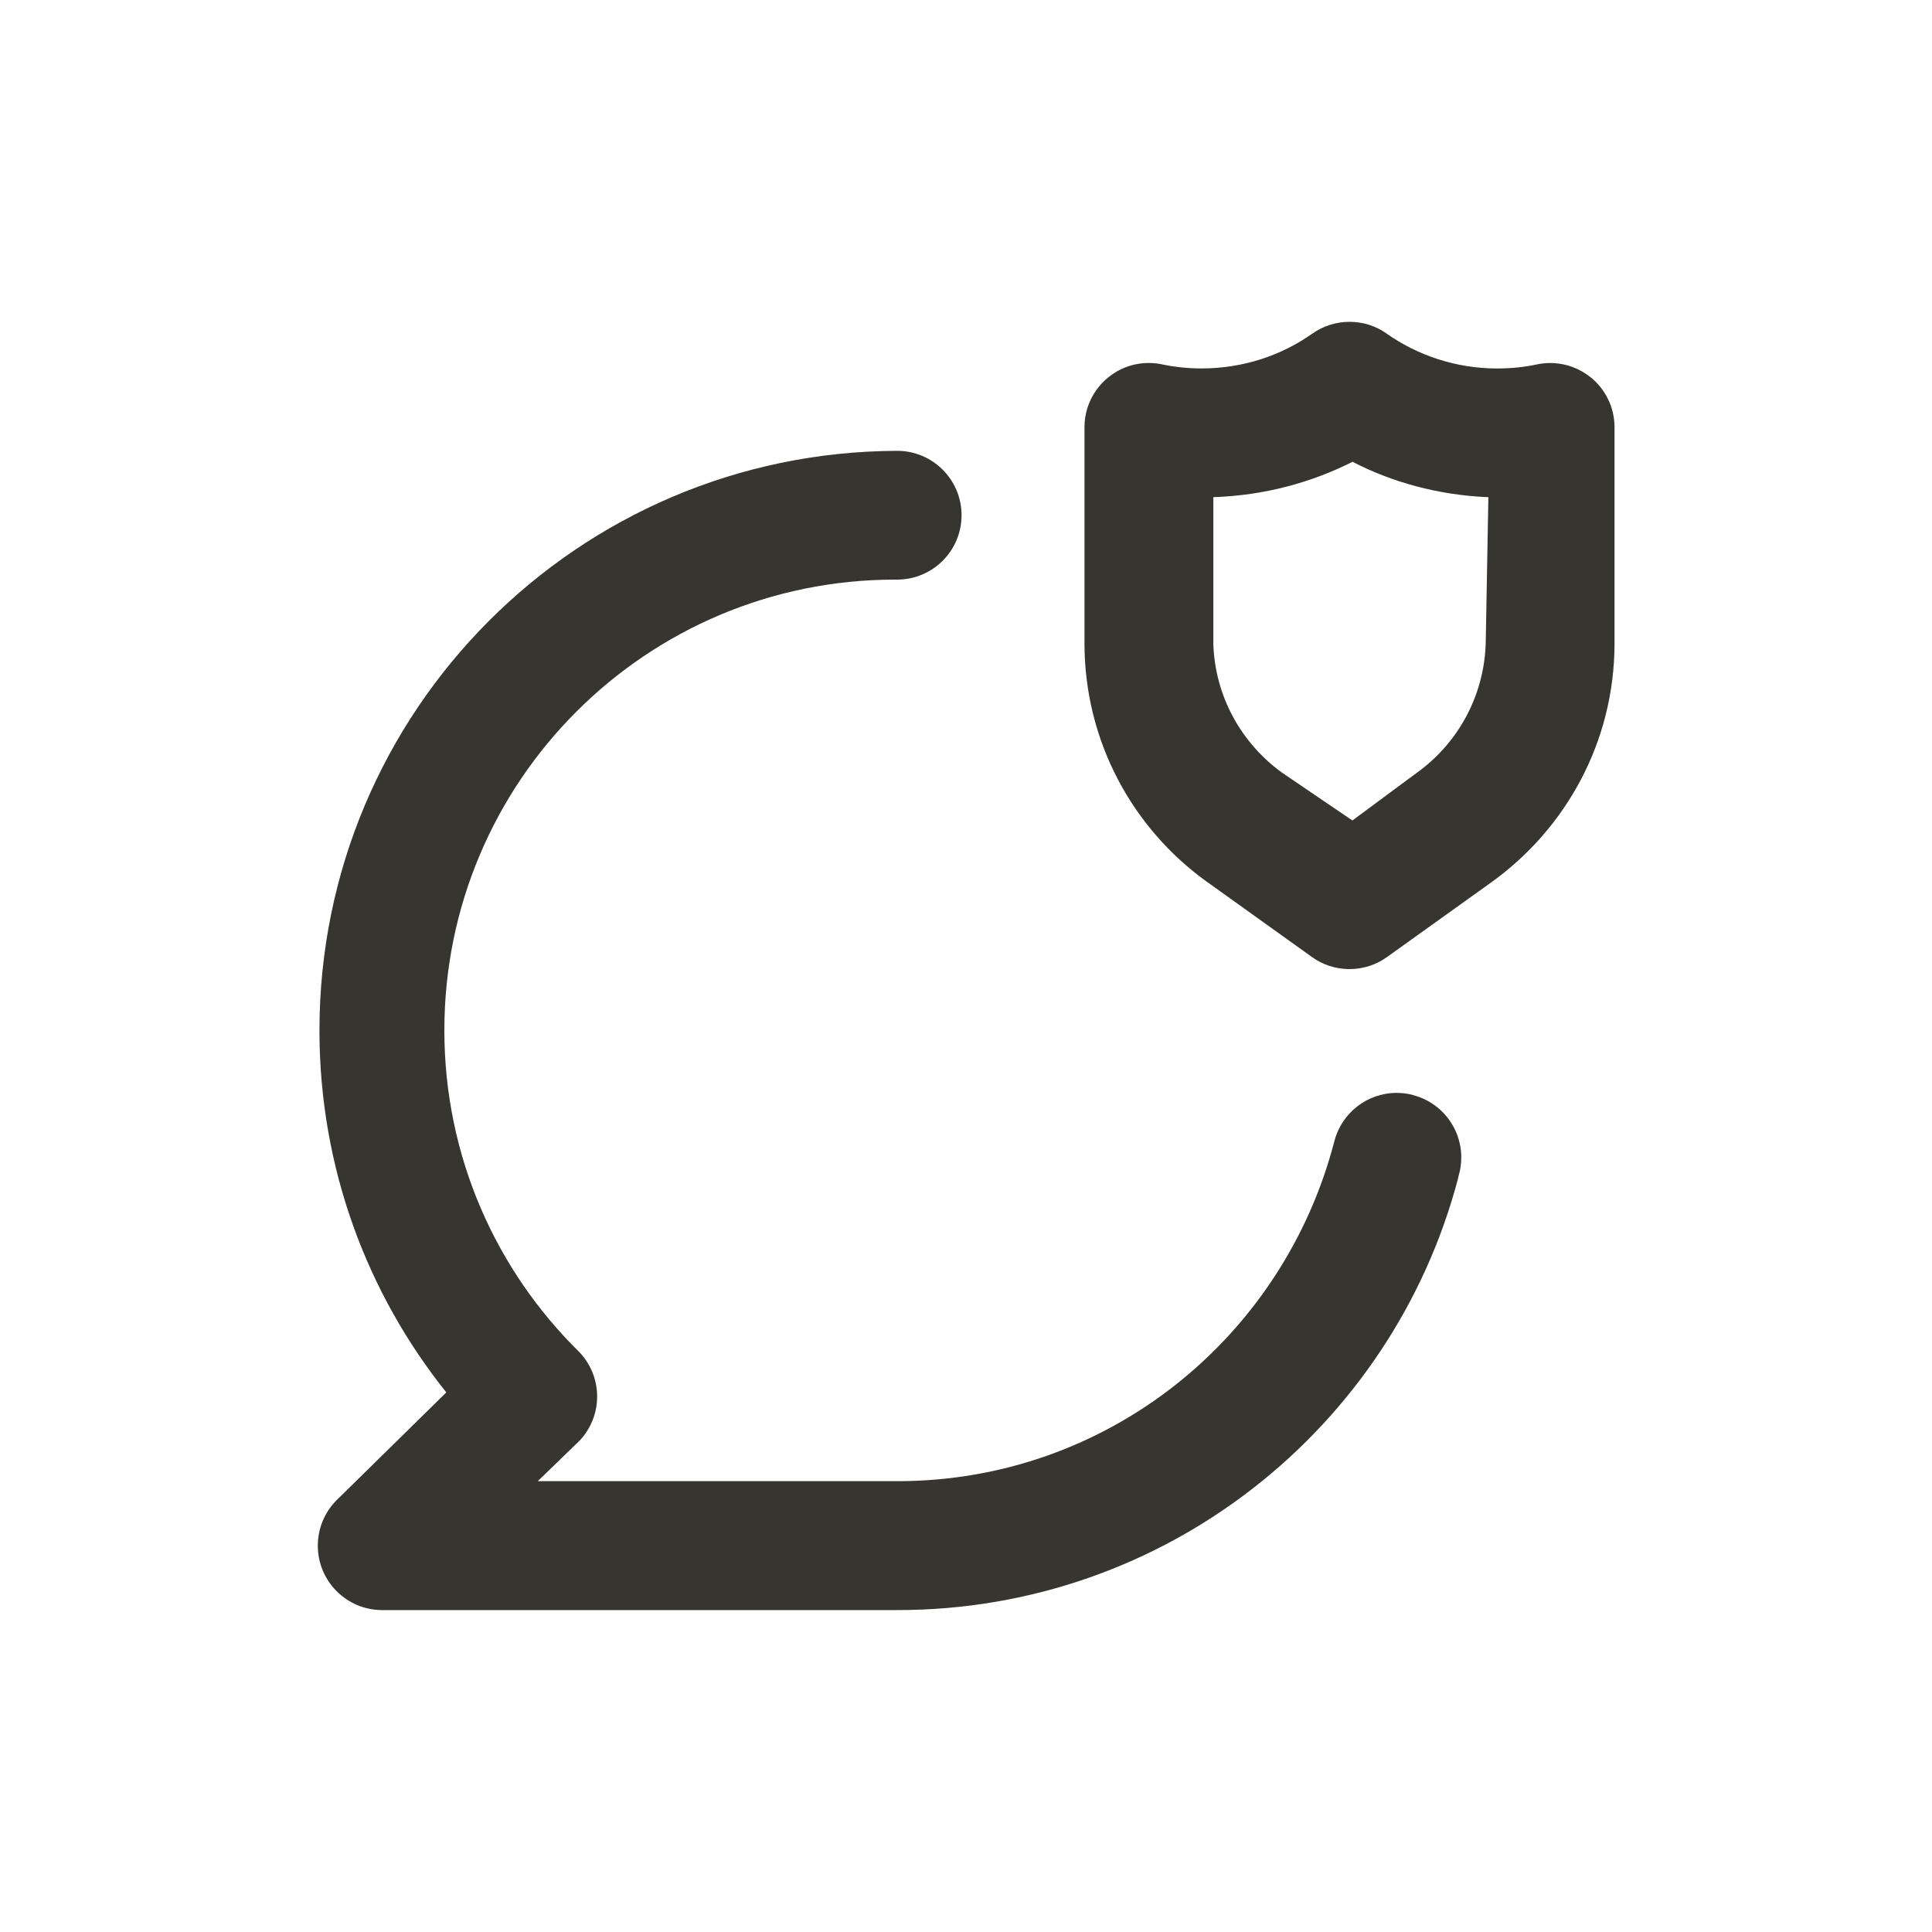 <!-- Generated by IcoMoon.io -->
<svg version="1.1" xmlns="http://www.w3.org/2000/svg" width="40" height="40" viewBox="0 0 40 40">
<title>comment-shield</title>
<path fill="#37352f" d="M32.933 7.813c-0.227-0.185-0.52-0.297-0.839-0.297-0.1 0-0.197 0.011-0.29 0.032l0.009-0.002c-0.244 0.053-0.525 0.083-0.812 0.083-0.859 0-1.655-0.271-2.307-0.732l0.013 0.008c-0.214-0.152-0.479-0.242-0.767-0.242s-0.553 0.091-0.771 0.245l0.004-0.003c-0.639 0.453-1.435 0.723-2.294 0.723-0.288 0-0.568-0.030-0.839-0.088l0.026 0.005c-0.085-0.019-0.182-0.030-0.281-0.030-0.319 0-0.612 0.112-0.841 0.299l0.002-0.002c-0.3 0.245-0.491 0.613-0.493 1.026v4.494c0.005 2.027 1.001 3.82 2.529 4.921l0.018 0.012 2.16 1.547c0.216 0.158 0.487 0.252 0.78 0.252s0.564-0.094 0.784-0.255l-0.004 0.003 2.16-1.547c1.546-1.114 2.542-2.907 2.547-4.933v-4.494c-0.003-0.414-0.194-0.782-0.491-1.025l-0.002-0.002zM30.76 13.333c-0.039 1.098-0.588 2.060-1.417 2.66l-0.010 0.007-1.333 0.987-1.453-0.987c-0.839-0.607-1.388-1.569-1.426-2.661l-0-0.006v-3.040c1.056-0.035 2.042-0.302 2.919-0.751l-0.039 0.018c0.818 0.424 1.78 0.69 2.8 0.733l0.014 0zM29.24 22.667c-0.097-0.025-0.208-0.040-0.322-0.040-0.618 0-1.137 0.42-1.289 0.99l-0.002 0.009c-1.059 4.078-4.707 7.040-9.047 7.040-0.002 0-0.004 0-0.006 0h-7.44l0.867-0.84c0.224-0.238 0.362-0.56 0.362-0.913s-0.138-0.675-0.363-0.914l0.001 0.001c-1.729-1.695-2.801-4.056-2.801-6.667 0-5.155 4.179-9.333 9.333-9.333 0.015 0 0.029 0 0.044 0h-0.002c0.736 0 1.333-0.597 1.333-1.333s-0.597-1.333-1.333-1.333v0c-6.61 0.022-11.961 5.386-11.961 12 0 2.846 0.99 5.46 2.645 7.517l-0.018-0.023-2.267 2.227c-0.244 0.242-0.394 0.577-0.394 0.947 0 0.734 0.594 1.33 1.327 1.333h10.667c0.002 0 0.005 0 0.008 0 5.561 0 10.239-3.783 11.6-8.916l0.019-0.084c0.034-0.112 0.053-0.24 0.053-0.372 0-0.623-0.427-1.146-1.004-1.292l-0.009-0.002z"></path>
</svg>
